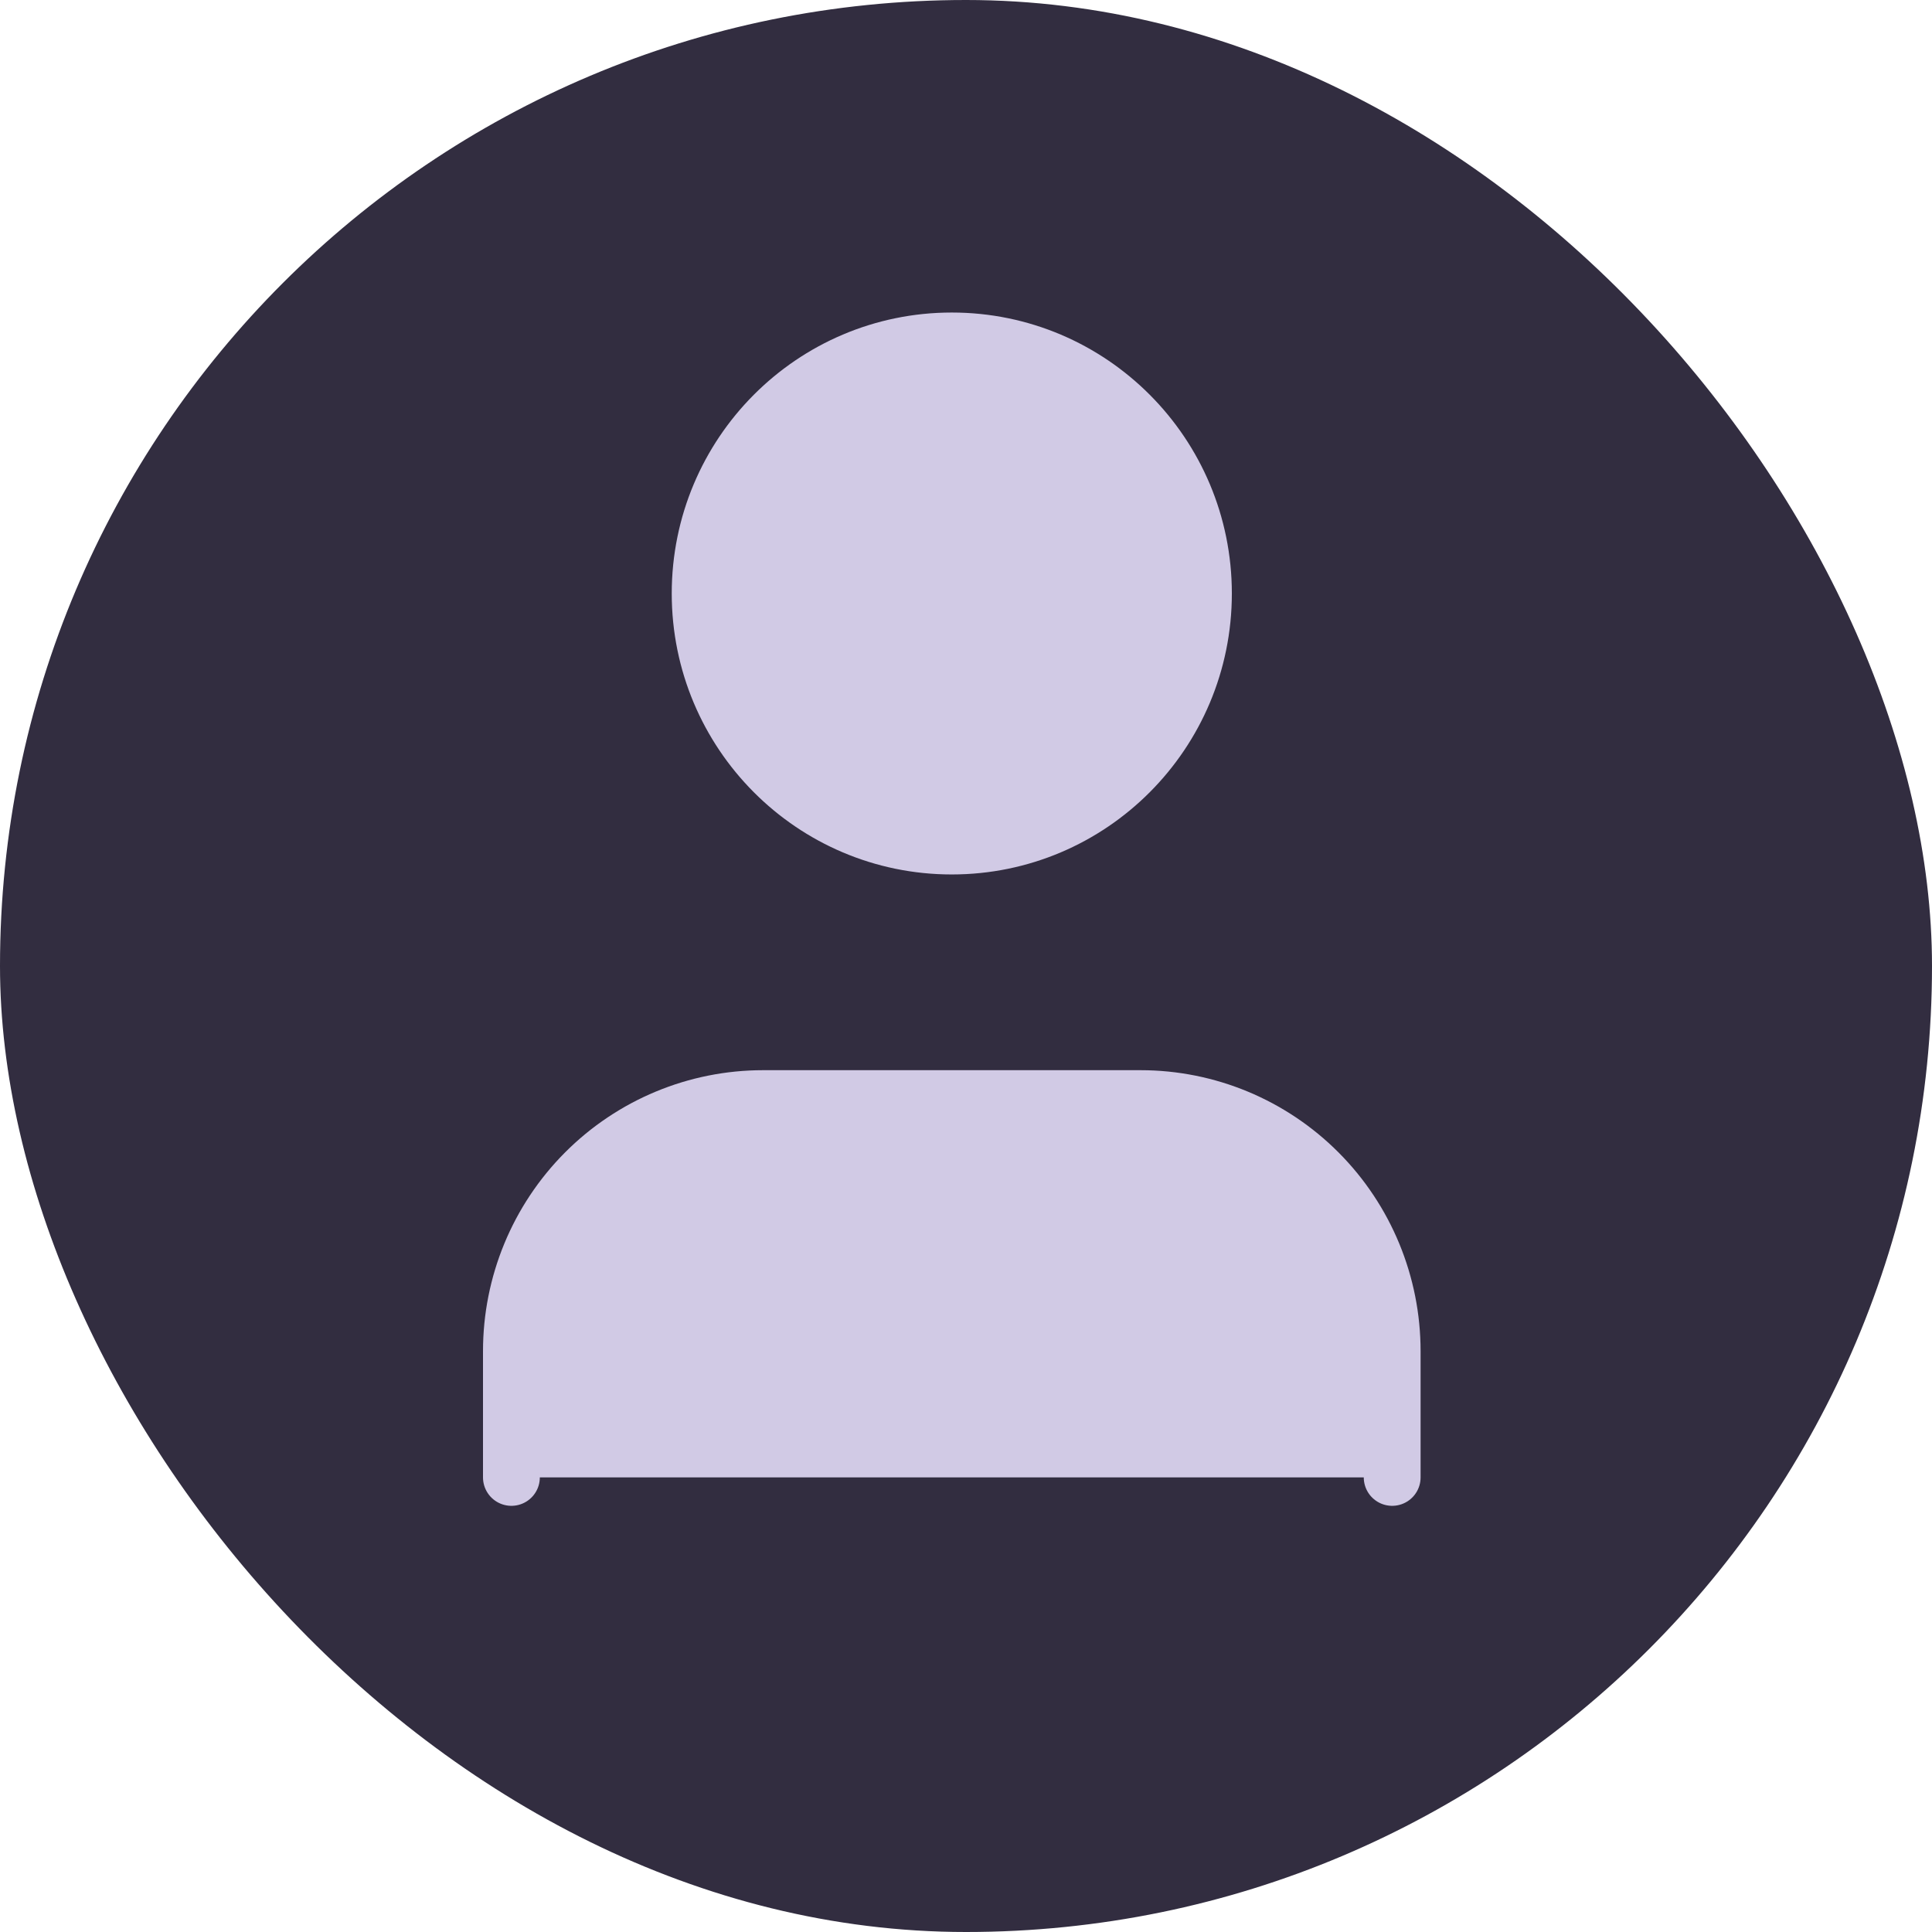 <svg width="68" height="68" viewBox="0 0 68 68" fill="none" xmlns="http://www.w3.org/2000/svg">
<rect width="68" height="68" rx="34" fill="#322D40"/>
<path d="M49 52V47.556C49 45.198 48.067 42.937 46.406 41.27C44.745 39.603 42.492 38.667 40.143 38.667H26.857C24.508 38.667 22.255 39.603 20.594 41.27C18.933 42.937 18 45.198 18 47.556V52" fill="#D1CAE5"/>
<path d="M33.5 29.778C38.392 29.778 42.357 25.798 42.357 20.889C42.357 15.98 38.392 12 33.5 12C28.608 12 24.643 15.98 24.643 20.889C24.643 25.798 28.608 29.778 33.5 29.778Z" fill="#D1CAE5"/>
<path d="M49 52V47.556C49 45.198 48.067 42.937 46.406 41.27C44.745 39.603 42.492 38.667 40.143 38.667H26.857C24.508 38.667 22.255 39.603 20.594 41.27C18.933 42.937 18 45.198 18 47.556V52M42.357 20.889C42.357 25.798 38.392 29.778 33.5 29.778C28.608 29.778 24.643 25.798 24.643 20.889C24.643 15.98 28.608 12 33.5 12C38.392 12 42.357 15.98 42.357 20.889Z" stroke="#D1CAE5" stroke-width="2" stroke-linecap="round" stroke-linejoin="round"/>
</svg>
